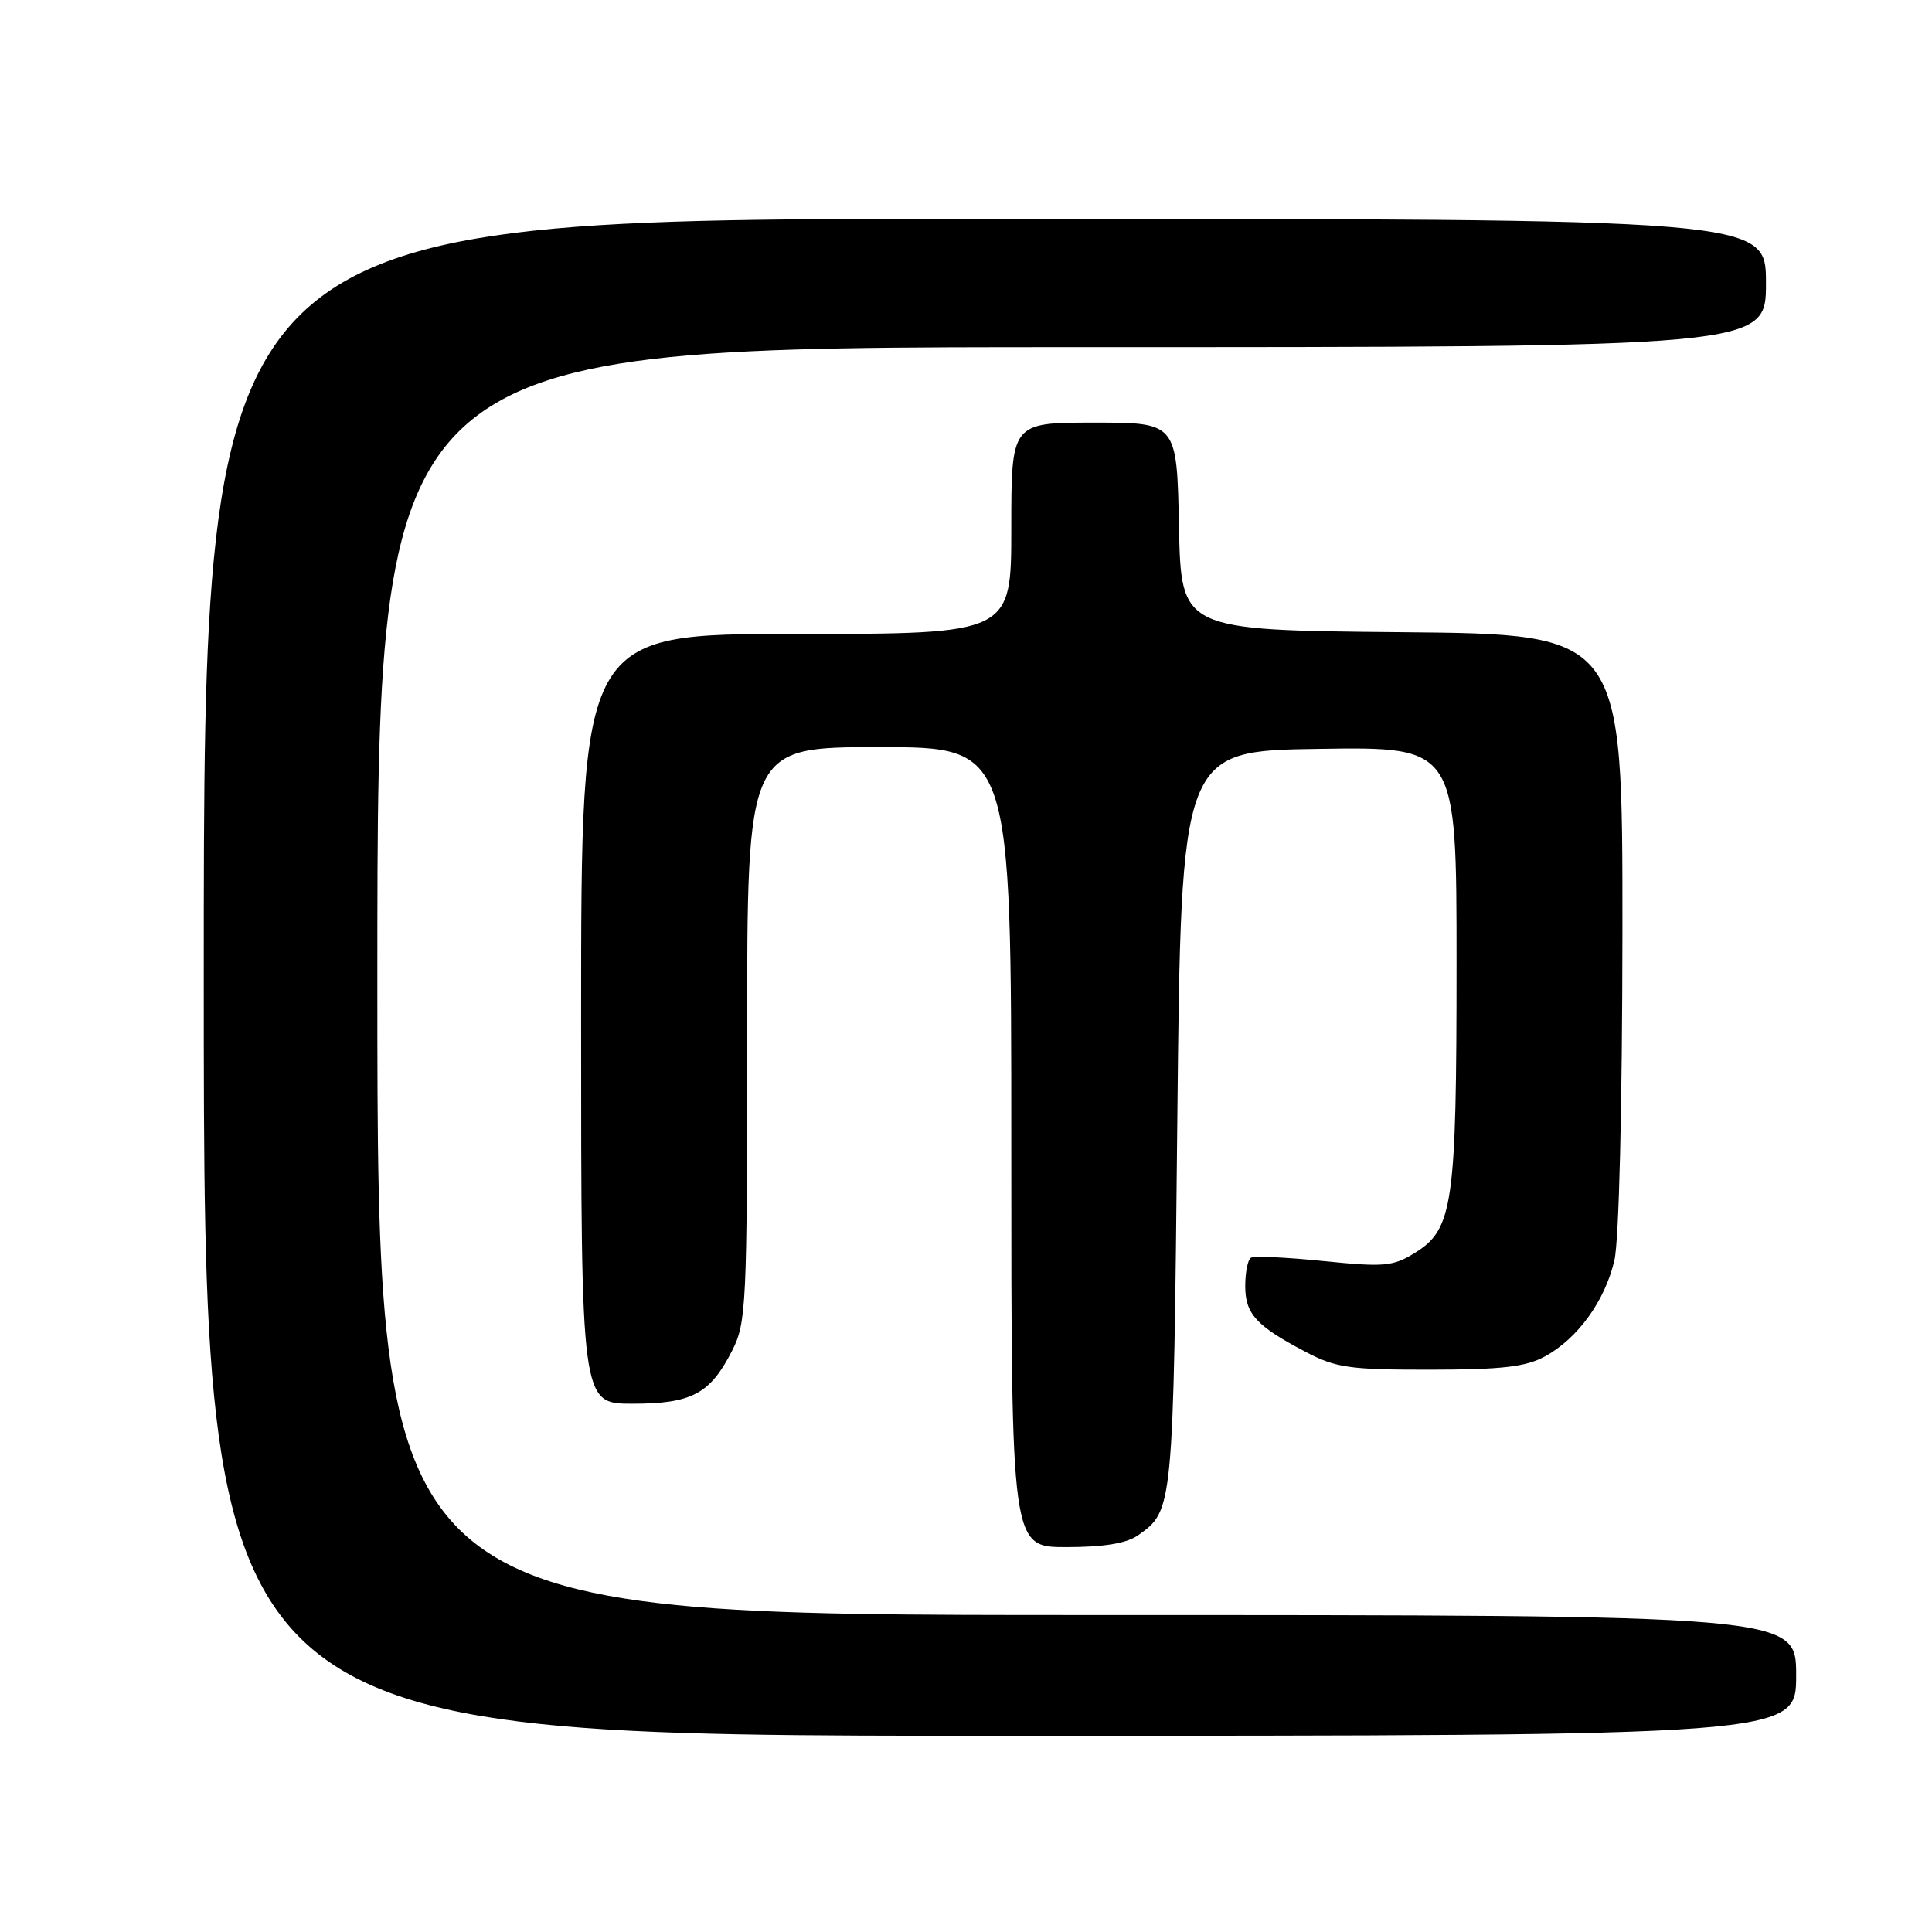 <?xml version="1.0" encoding="UTF-8" standalone="no"?>
<!DOCTYPE svg PUBLIC "-//W3C//DTD SVG 1.1//EN" "http://www.w3.org/Graphics/SVG/1.1/DTD/svg11.dtd" >
<svg xmlns="http://www.w3.org/2000/svg" xmlns:xlink="http://www.w3.org/1999/xlink" version="1.1" viewBox="0 0 256 256">
 <g >
 <path fill="currentColor"
d=" M 238.00 222.00 C 238.00 214.00 238.00 214.00 144.00 214.00 C 50.00 214.00 50.00 214.00 50.00 130.00 C 50.00 46.00 50.00 46.00 142.00 46.00 C 234.00 46.00 234.00 46.00 234.00 37.50 C 234.00 29.00 234.00 29.00 130.50 29.00 C 27.00 29.00 27.00 29.00 27.00 129.50 C 27.00 230.00 27.00 230.00 132.50 230.00 C 238.00 230.00 238.00 230.00 238.00 222.00 Z  M 150.77 203.45 C 155.47 200.15 155.47 200.17 156.00 148.50 C 156.50 99.50 156.50 99.50 174.75 99.23 C 193.00 98.95 193.00 98.95 193.00 127.61 C 193.00 159.67 192.54 162.89 187.47 166.02 C 184.57 167.81 183.42 167.91 175.38 167.10 C 170.50 166.60 166.16 166.40 165.75 166.66 C 165.34 166.91 165.00 168.60 165.00 170.40 C 165.00 174.11 166.45 175.69 173.00 179.13 C 177.01 181.24 178.80 181.50 189.50 181.49 C 198.99 181.48 202.17 181.12 204.70 179.74 C 209.06 177.37 212.68 172.36 213.92 166.98 C 214.53 164.32 214.96 146.58 214.98 123.27 C 215.00 84.03 215.00 84.03 185.75 83.77 C 156.50 83.50 156.50 83.50 156.22 69.75 C 155.94 56.00 155.94 56.00 144.97 56.00 C 134.00 56.00 134.00 56.00 134.00 70.00 C 134.00 84.00 134.00 84.00 105.50 84.00 C 77.00 84.00 77.00 84.00 77.00 135.00 C 77.00 186.00 77.00 186.00 83.78 186.00 C 91.66 186.00 94.09 184.71 97.01 178.97 C 98.89 175.29 99.00 173.02 99.00 137.04 C 99.00 99.00 99.00 99.00 116.50 99.00 C 134.00 99.00 134.00 99.00 134.00 152.00 C 134.00 205.00 134.00 205.00 141.28 205.00 C 146.23 205.00 149.26 204.51 150.77 203.45 Z "/>
</g>
</svg>